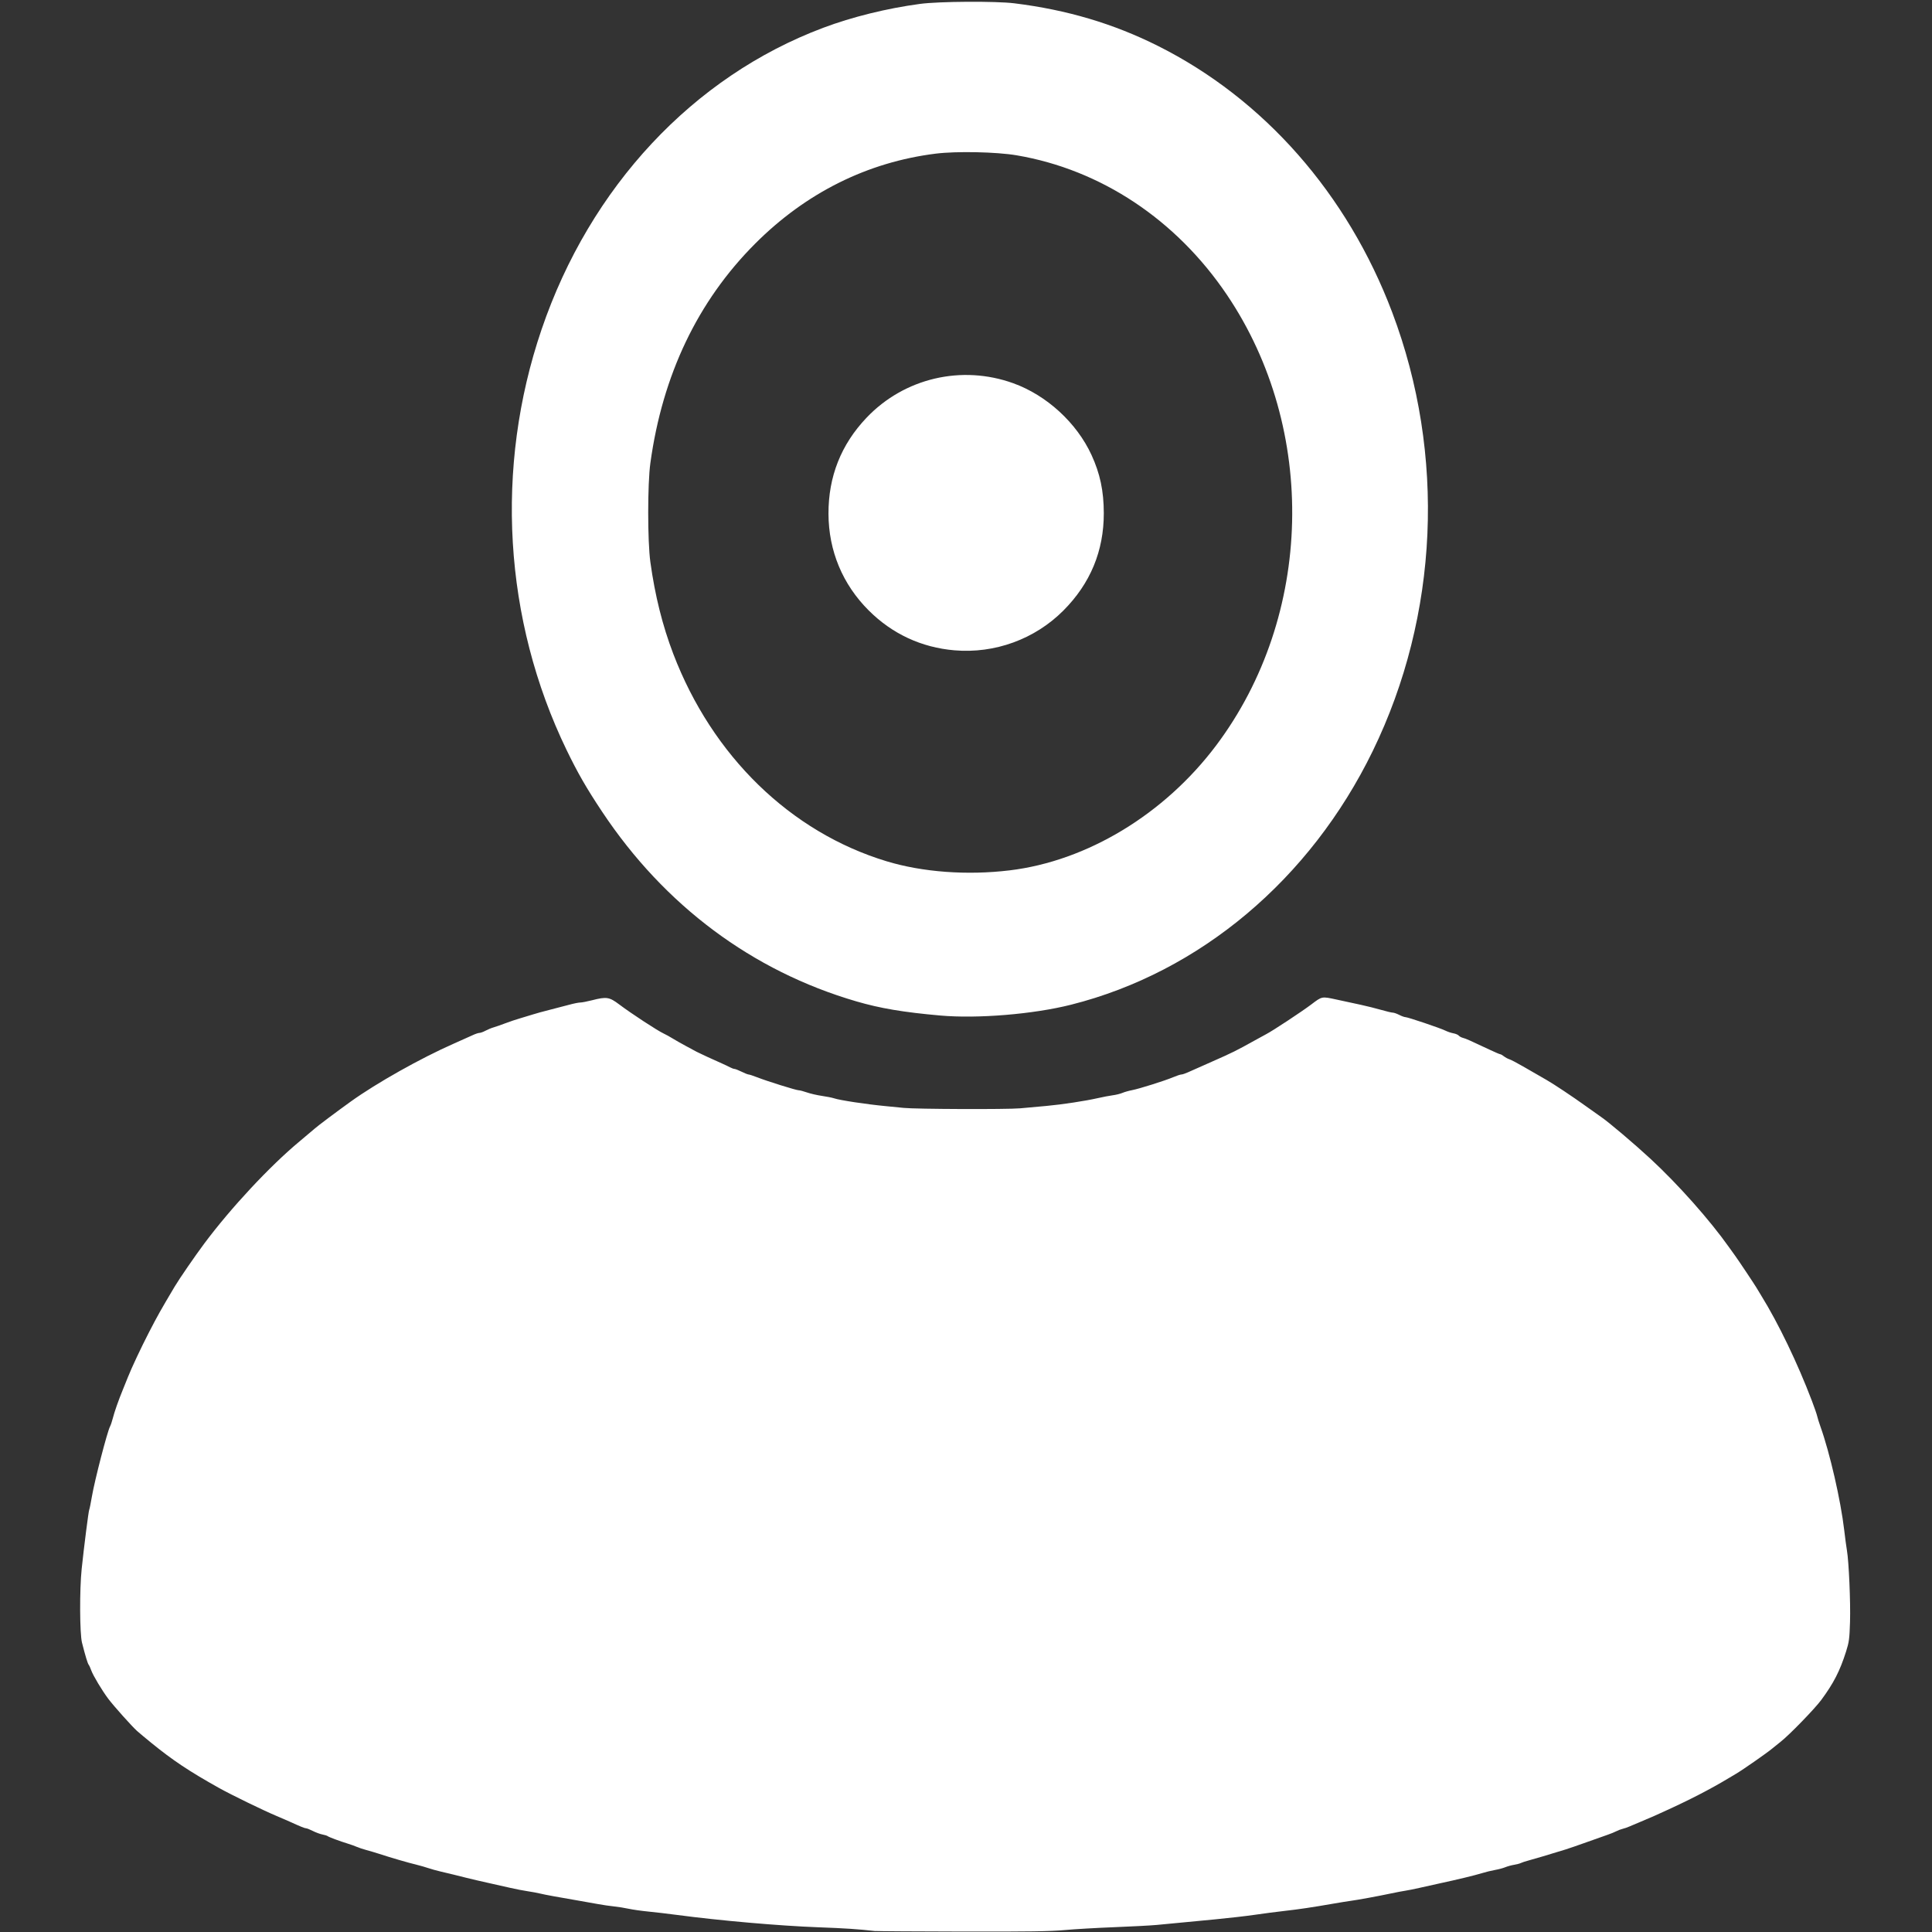 <?xml version="1.0" encoding="UTF-8" standalone="no"?>
<!-- Created with Inkscape (http://www.inkscape.org/) -->

<svg
   width="300mm"
   height="300mm"
   viewBox="0 0 300 300"
   version="1.1"
   id="svg5"
   inkscape:version="1.1 (c68e22c387, 2021-05-23)"
   sodipodi:docname="nouser_white.svg"
   xmlns:inkscape="http://www.inkscape.org/namespaces/inkscape"
   xmlns:sodipodi="http://sodipodi.sourceforge.net/DTD/sodipodi-0.dtd"
   xmlns="http://www.w3.org/2000/svg"
   xmlns:svg="http://www.w3.org/2000/svg">
  <rect x="0" y="0" width="300" height="300" fill="#333333" stroke="none"/>
  <sodipodi:namedview
     id="namedview7"
     pagecolor="#ffffff"
     bordercolor="#666666"
     borderopacity="1.0"
     inkscape:pageshadow="2"
     inkscape:pageopacity="0.0"
     inkscape:pagecheckerboard="0"
     inkscape:document-units="mm"
     showgrid="false"
     inkscape:zoom="0.34698723"
     inkscape:cx="-12.968777"
     inkscape:cy="765.15783"
     inkscape:window-width="1920"
     inkscape:window-height="1017"
     inkscape:window-x="1912"
     inkscape:window-y="-8"
     inkscape:window-maximized="1"
     inkscape:current-layer="layer1" />
  <defs
     id="defs2" />
  <g
     inkscape:label="Calque 1"
     inkscape:groupmode="layer"
     id="layer1">
    <path
       style="fill:#ffffff;stroke-width:0.175"
       d="m 135.951,299.858 c -2.703,-0.304 -4.716,-0.438 -8.909,-0.592 -5.973,-0.22 -15.299,-1.035 -21.924,-1.917 -1.393,-0.186 -3.398,-0.421 -4.455,-0.524 -1.057,-0.103 -2.433,-0.299 -3.057,-0.435 -0.625,-0.137 -1.646,-0.299 -2.271,-0.362 -0.625,-0.063 -1.764,-0.23 -2.533,-0.372 -0.769,-0.142 -2.026,-0.365 -2.795,-0.496 -3.268,-0.557 -5.461,-0.96 -6.114,-1.126 -0.384,-0.097 -1.249,-0.258 -1.922,-0.357 -0.673,-0.099 -1.891,-0.335 -2.708,-0.524 -0.817,-0.189 -2.389,-0.542 -3.494,-0.786 -1.105,-0.243 -2.599,-0.591 -3.319,-0.773 -1.642,-0.415 -2.577,-0.642 -4.018,-0.979 -0.625,-0.146 -1.489,-0.386 -1.922,-0.535 -0.432,-0.148 -1.218,-0.375 -1.747,-0.504 -1.485,-0.362 -3.902,-1.066 -6.027,-1.756 -0.48,-0.156 -1.306,-0.4 -1.834,-0.542 -0.528,-0.142 -1.197,-0.364 -1.485,-0.493 -0.288,-0.129 -0.917,-0.355 -1.398,-0.502 -1.256,-0.385 -2.941,-1.012 -3.144,-1.17 -0.096,-0.075 -0.463,-0.19 -0.816,-0.256 -0.353,-0.066 -1.015,-0.309 -1.471,-0.54 -0.456,-0.231 -0.932,-0.42 -1.057,-0.42 -0.212,0 -0.847,-0.258 -2.595,-1.054 -0.384,-0.175 -1.288,-0.565 -2.009,-0.868 -2.06,-0.864 -7.027,-3.282 -8.935,-4.35 -4.641,-2.597 -7.152,-4.271 -10.512,-7.005 -0.885,-0.721 -1.874,-1.546 -2.196,-1.834 -0.797,-0.712 -3.616,-3.865 -4.463,-4.99 -0.97,-1.288 -2.367,-3.619 -2.654,-4.428 -0.134,-0.376 -0.313,-0.769 -0.399,-0.873 -0.159,-0.193 -0.513,-1.364 -1.035,-3.422 -0.358,-1.411 -0.388,-8.216 -0.051,-11.442 0.357,-3.413 1.073,-9.033 1.172,-9.193 0.05,-0.082 0.243,-1.034 0.429,-2.116 0.427,-2.492 2.379,-10.022 2.803,-10.815 0.114,-0.213 0.308,-0.786 0.43,-1.273 0.253,-1.003 0.882,-2.792 1.57,-4.467 0.257,-0.625 0.606,-1.489 0.776,-1.922 0.555,-1.409 2.045,-4.581 3.241,-6.9 1.371,-2.658 1.812,-3.443 4.013,-7.148 0.726,-1.221 3.152,-4.749 4.615,-6.711 4.129,-5.534 10.185,-12.029 14.775,-15.843 1.153,-0.958 2.222,-1.86 2.376,-2.004 0.38,-0.355 3.399,-2.62 5.59,-4.193 4.024,-2.889 10.875,-6.74 16.022,-9.005 1.219,-0.537 2.54,-1.128 2.935,-1.314 0.395,-0.186 0.856,-0.338 1.024,-0.338 0.169,0 0.592,-0.154 0.942,-0.342 0.349,-0.188 0.91,-0.419 1.247,-0.515 0.336,-0.095 1.162,-0.383 1.834,-0.64 0.673,-0.257 1.734,-0.612 2.358,-0.789 0.625,-0.177 1.489,-0.439 1.922,-0.582 0.432,-0.143 1.612,-0.467 2.62,-0.721 1.009,-0.253 2.385,-0.611 3.057,-0.795 0.673,-0.184 1.426,-0.335 1.675,-0.334 0.249,0 1.067,-0.157 1.819,-0.349 2.267,-0.58 2.684,-0.515 4.247,0.663 1.866,1.406 5.949,4.076 6.888,4.505 0.313,0.143 0.923,0.479 1.356,0.747 0.432,0.268 1.384,0.807 2.114,1.199 0.73,0.392 1.477,0.794 1.66,0.894 0.34,0.186 2.505,1.185 3.913,1.805 0.432,0.19 0.995,0.458 1.25,0.595 0.255,0.137 0.569,0.251 0.699,0.254 0.129,0.003 0.628,0.199 1.109,0.435 0.48,0.236 0.97,0.43 1.088,0.431 0.118,0 0.708,0.194 1.31,0.429 1.567,0.612 6.064,2.018 6.453,2.018 0.181,0 0.761,0.152 1.291,0.338 0.53,0.186 1.569,0.426 2.31,0.533 0.741,0.107 1.583,0.274 1.872,0.371 0.926,0.313 4.985,0.929 8.036,1.22 1.153,0.11 2.411,0.234 2.795,0.275 1.831,0.197 16.047,0.25 18.081,0.067 1.201,-0.108 3.048,-0.275 4.105,-0.372 2.417,-0.22 6.014,-0.767 7.948,-1.207 0.817,-0.186 1.878,-0.388 2.358,-0.45 0.48,-0.061 1.149,-0.227 1.485,-0.368 0.336,-0.141 1.004,-0.331 1.485,-0.422 1.117,-0.212 5.117,-1.472 6.398,-2.015 0.54,-0.229 1.108,-0.417 1.262,-0.417 0.154,0 0.615,-0.153 1.026,-0.341 0.411,-0.187 2.123,-0.947 3.804,-1.688 3.075,-1.355 3.762,-1.696 6.432,-3.187 0.799,-0.446 1.664,-0.92 1.922,-1.052 0.978,-0.502 5.524,-3.499 6.979,-4.6 1.708,-1.293 1.609,-1.274 3.98,-0.761 1.148,0.248 2.833,0.613 3.746,0.81 0.913,0.197 2.328,0.551 3.144,0.786 0.817,0.235 1.626,0.427 1.798,0.426 0.172,-0.002 0.621,0.155 0.998,0.347 0.377,0.192 0.808,0.349 0.958,0.349 0.369,0 5.439,1.71 6.205,2.093 0.336,0.168 0.898,0.358 1.249,0.421 0.351,0.064 0.727,0.224 0.837,0.356 0.11,0.132 0.407,0.292 0.66,0.356 0.443,0.111 1.066,0.388 4.194,1.862 0.791,0.373 1.507,0.677 1.592,0.677 0.085,0 0.342,0.146 0.571,0.325 0.229,0.179 0.613,0.386 0.853,0.46 0.24,0.074 1.184,0.567 2.096,1.096 1.934,1.12 2.822,1.632 3.669,2.113 1.08,0.614 4.05,2.591 5.997,3.991 1.041,0.748 2.141,1.53 2.446,1.736 1.175,0.796 5.138,4.151 7.679,6.502 4.28,3.959 9.208,9.504 12.188,13.714 0.331,0.468 0.759,1.064 0.952,1.325 0.467,0.634 3.077,4.545 3.329,4.986 0.109,0.192 0.442,0.742 0.739,1.223 2.674,4.324 5.64,10.485 7.874,16.358 0.389,1.022 0.755,2.084 0.813,2.358 0.058,0.275 0.289,1.01 0.512,1.635 1.459,4.086 3.15,11.451 3.688,16.072 0.14,1.201 0.329,2.616 0.421,3.144 0.301,1.742 0.576,8.07 0.482,11.093 -0.084,2.671 -0.146,3.137 -0.619,4.629 -0.953,3.005 -1.926,4.903 -3.852,7.512 -1.016,1.376 -4.981,5.457 -6.295,6.478 -0.423,0.329 -1.012,0.804 -1.31,1.057 -0.753,0.639 -4.55,3.288 -5.608,3.912 -0.48,0.284 -1.005,0.595 -1.166,0.693 -2.794,1.687 -6.113,3.399 -10.054,5.185 -0.406,0.184 -1.074,0.487 -1.485,0.673 -0.41,0.186 -1.336,0.582 -2.057,0.879 -0.721,0.297 -1.546,0.647 -1.834,0.776 -0.288,0.129 -0.76,0.291 -1.048,0.36 -0.288,0.069 -0.721,0.233 -0.961,0.365 -0.24,0.132 -0.869,0.387 -1.398,0.567 -0.528,0.179 -1.983,0.694 -3.232,1.144 -1.249,0.45 -2.743,0.964 -3.319,1.142 -2.569,0.793 -4.789,1.453 -5.648,1.681 -0.512,0.136 -1.063,0.316 -1.223,0.4 -0.16,0.084 -0.637,0.21 -1.06,0.28 -0.423,0.07 -1.039,0.24 -1.369,0.378 -0.331,0.138 -1.046,0.329 -1.59,0.424 -0.544,0.095 -1.461,0.319 -2.037,0.498 -1.093,0.339 -3.717,0.973 -6.551,1.584 -0.913,0.197 -2.328,0.511 -3.144,0.699 -0.817,0.187 -1.799,0.385 -2.184,0.439 -0.384,0.054 -1.406,0.249 -2.271,0.432 -1.951,0.414 -5.155,1.003 -6.202,1.139 -0.432,0.056 -1.651,0.253 -2.708,0.437 -3.305,0.576 -5.34,0.879 -7.599,1.132 -1.201,0.135 -3.245,0.401 -4.542,0.593 -1.297,0.191 -4.088,0.513 -6.202,0.714 -2.114,0.201 -4.629,0.442 -5.59,0.535 -0.961,0.093 -2.533,0.243 -3.494,0.333 -0.961,0.09 -3.948,0.249 -6.638,0.352 -2.69,0.103 -6.144,0.304 -7.675,0.445 -2.195,0.203 -5.54,0.252 -15.81,0.231 -7.164,-0.014 -13.261,-0.053 -13.549,-0.085 z m 10.045,-142.169 c -5.729,-0.509 -9.311,-1.112 -13.014,-2.193 -16.167,-4.718 -29.784,-14.872 -39.471,-29.432 -2.449,-3.681 -3.792,-6.014 -5.532,-9.608 -9.783,-20.215 -11.188,-43.849 -3.881,-65.307 7.531,-22.116 23.526,-39.246 43.729,-46.833 4.503,-1.691 9.862,-3.015 15.023,-3.71 2.934,-0.396 11.778,-0.45 14.674,-0.091 8.146,1.011 15.349,3.148 22.254,6.602 16.481,8.246 29.453,22.993 36.403,41.386 8.344,22.079 7.233,47.069 -3.029,68.128 -9.717,19.94 -26.83,34.33 -46.828,39.377 -5.876,1.483 -14.517,2.197 -20.33,1.681 z m 10.759,-22.536 c 12.049,-1.449 24.072,-8.723 32.105,-19.424 15.08,-20.088 15.769,-49.03 1.664,-69.935 -7.887,-11.69 -19.576,-19.45 -32.649,-21.675 -3.142,-0.535 -9.359,-0.663 -12.586,-0.26 -10.606,1.325 -20.156,6.088 -28.033,13.979 -8.918,8.934 -14.382,20.379 -16.268,34.072 -0.447,3.247 -0.447,12.133 0.001,15.373 0.718,5.198 1.881,9.855 3.553,14.237 6.064,15.887 18.205,27.695 33.124,32.217 5.591,1.695 12.503,2.207 19.088,1.415 z m -8.551,-34.172 c -5.129,-0.442 -9.653,-2.546 -13.305,-6.187 -4.064,-4.051 -6.235,-9.267 -6.253,-15.023 -0.018,-5.768 1.96,-10.757 5.911,-14.909 5.861,-6.159 14.763,-8.248 22.794,-5.348 5.182,1.871 9.84,6.144 12.136,11.131 1.335,2.901 1.904,5.591 1.91,9.038 0.011,5.862 -2.086,10.917 -6.271,15.119 -4.426,4.445 -10.653,6.718 -16.923,6.178 z"
       id="path854" />
  </g>
</svg>
